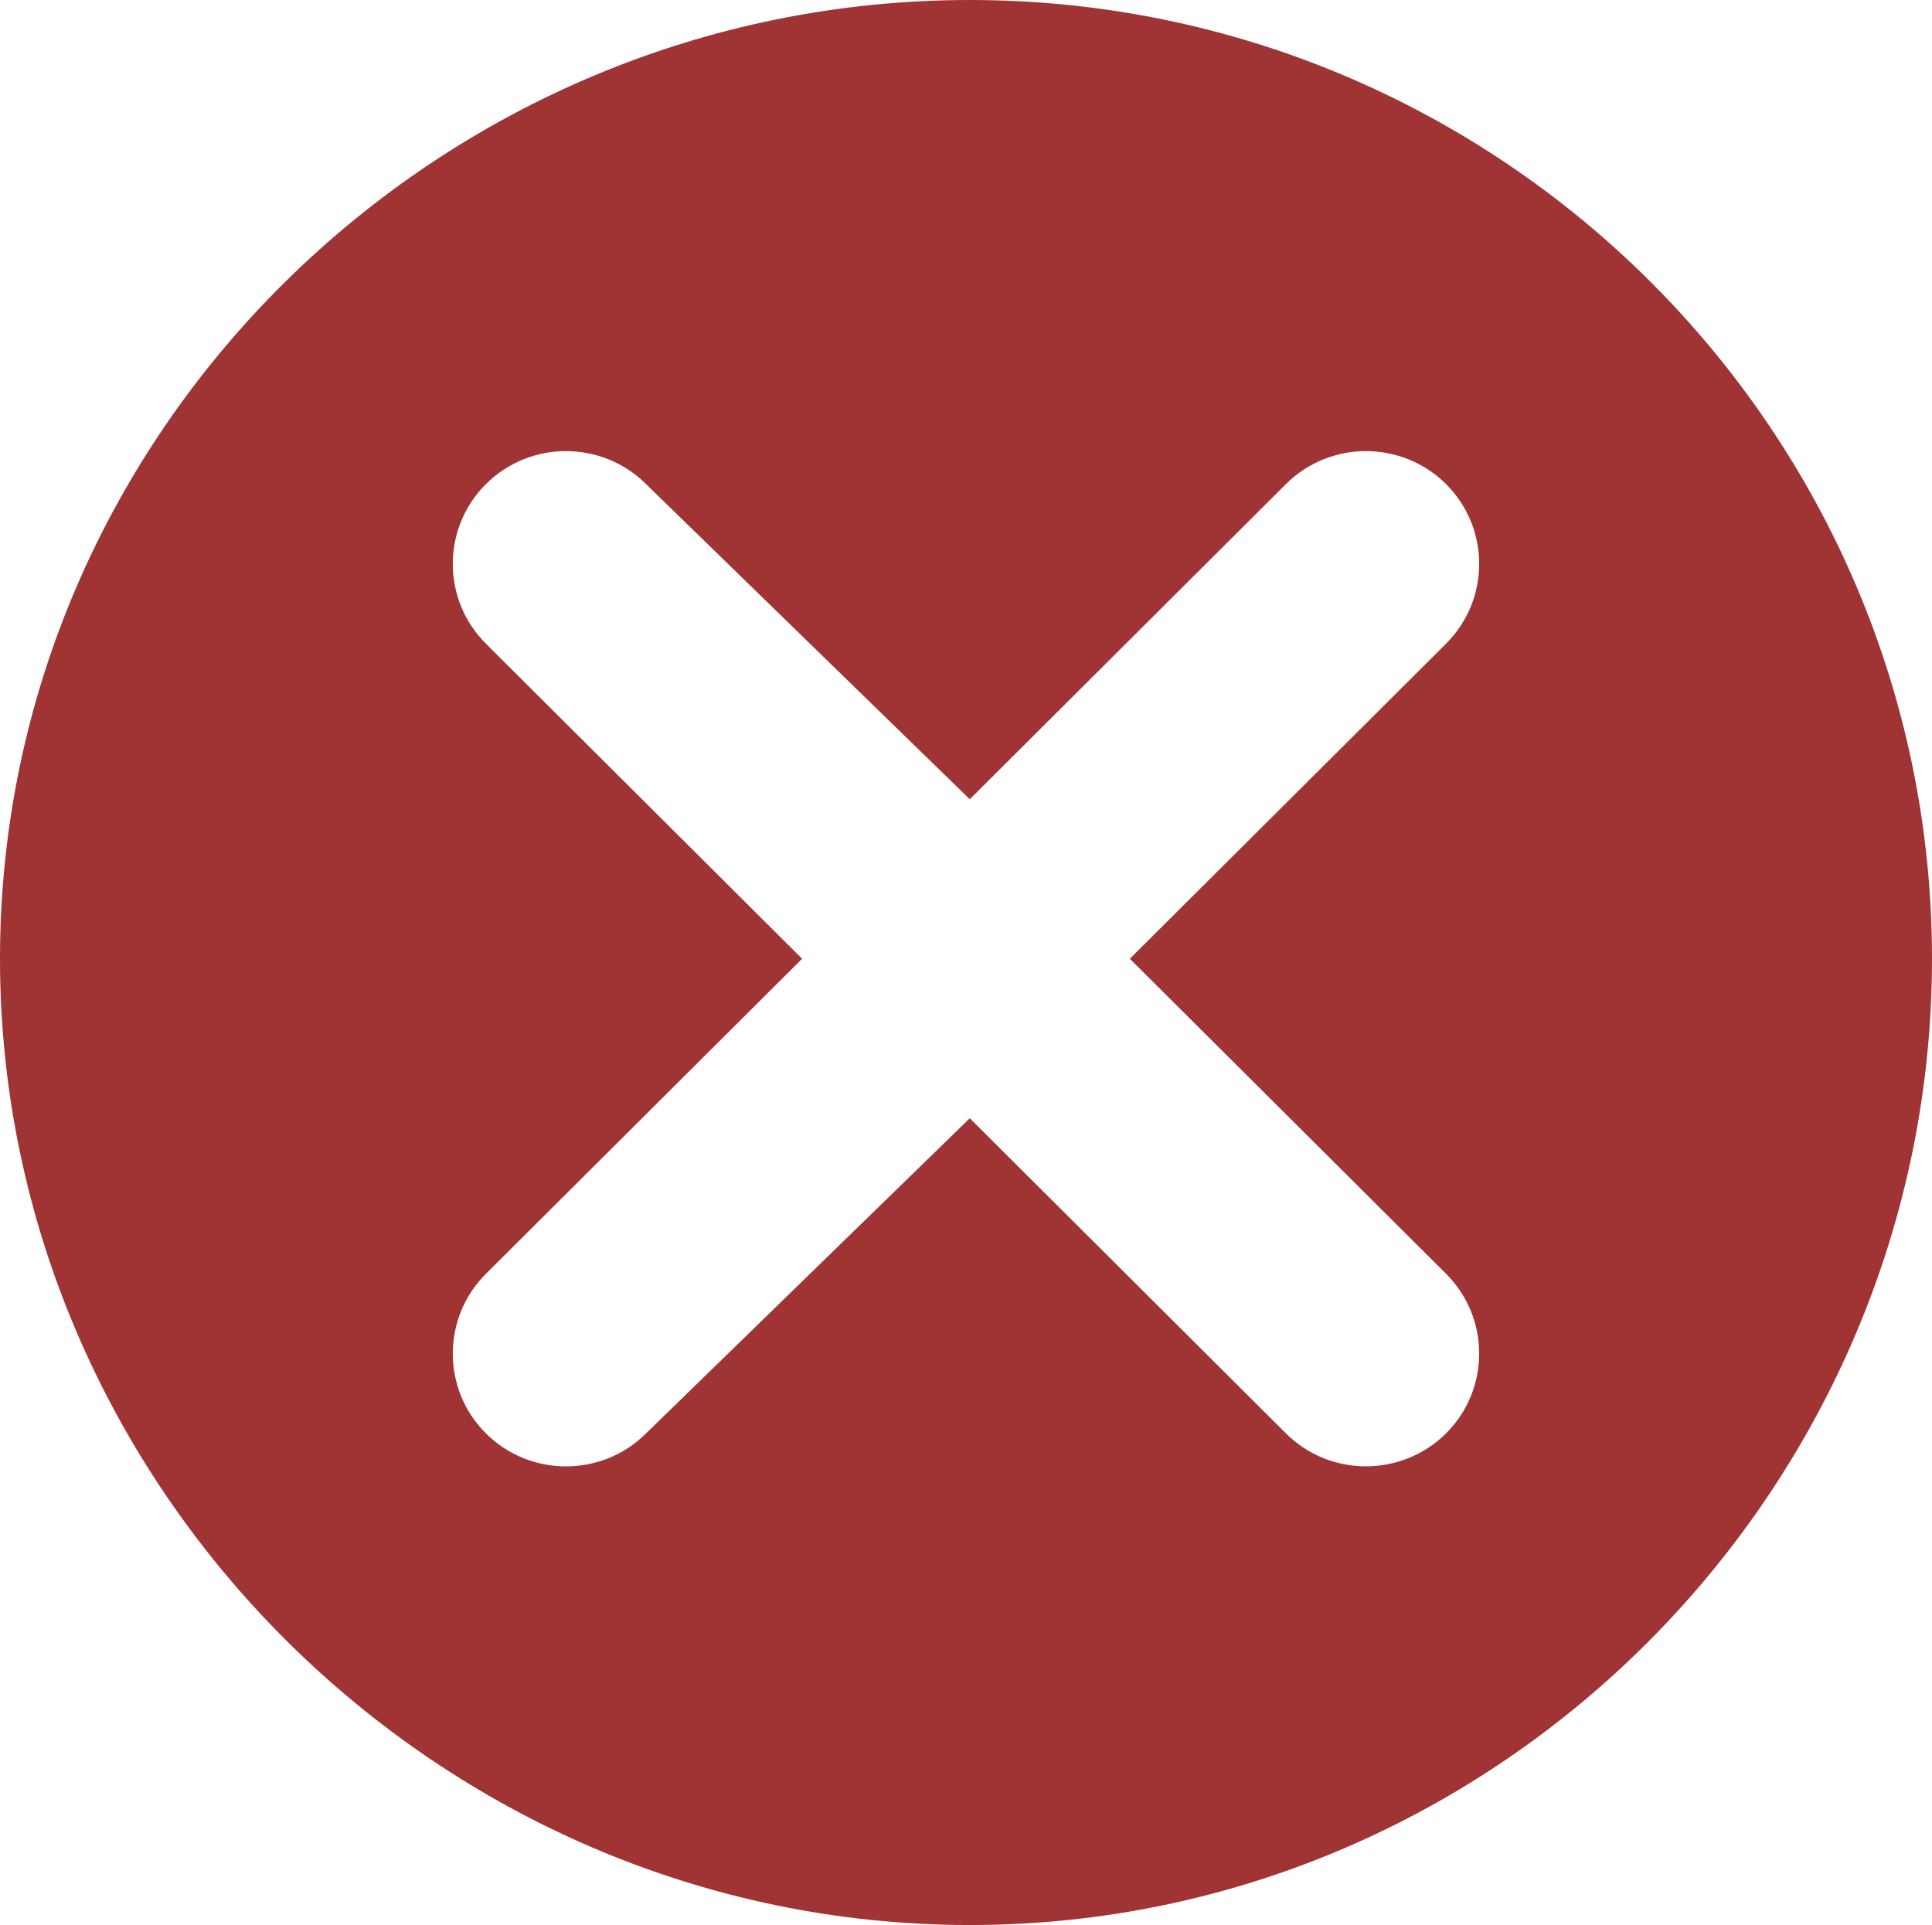 <svg width="279" height="278" viewBox="0 0 279 278" fill="none" xmlns="http://www.w3.org/2000/svg">
<path d="M140.045 0C63.423 0 0 62.11 0 138.457C0 214.804 63.423 278 140.045 278C216.666 278 279 214.804 279 138.457C279 62.11 216.666 0 140.045 0ZM208.825 183.952C215.201 190.305 215.201 200.638 208.825 206.996C202.498 213.294 192.129 213.398 185.698 206.996L140.045 161.49L93.296 207.001C86.921 213.354 76.551 213.354 70.17 207.001C63.794 200.649 63.794 190.316 70.17 183.958L115.834 138.457L70.17 92.956C63.794 86.598 63.794 76.265 70.17 69.913C76.551 63.56 86.921 63.56 93.296 69.913L140.045 115.424L185.698 69.913C192.063 63.571 202.433 63.549 208.825 69.913C215.201 76.265 215.201 86.598 208.825 92.956L163.161 138.457L208.825 183.952Z" fill="#A03434"/>
</svg>
